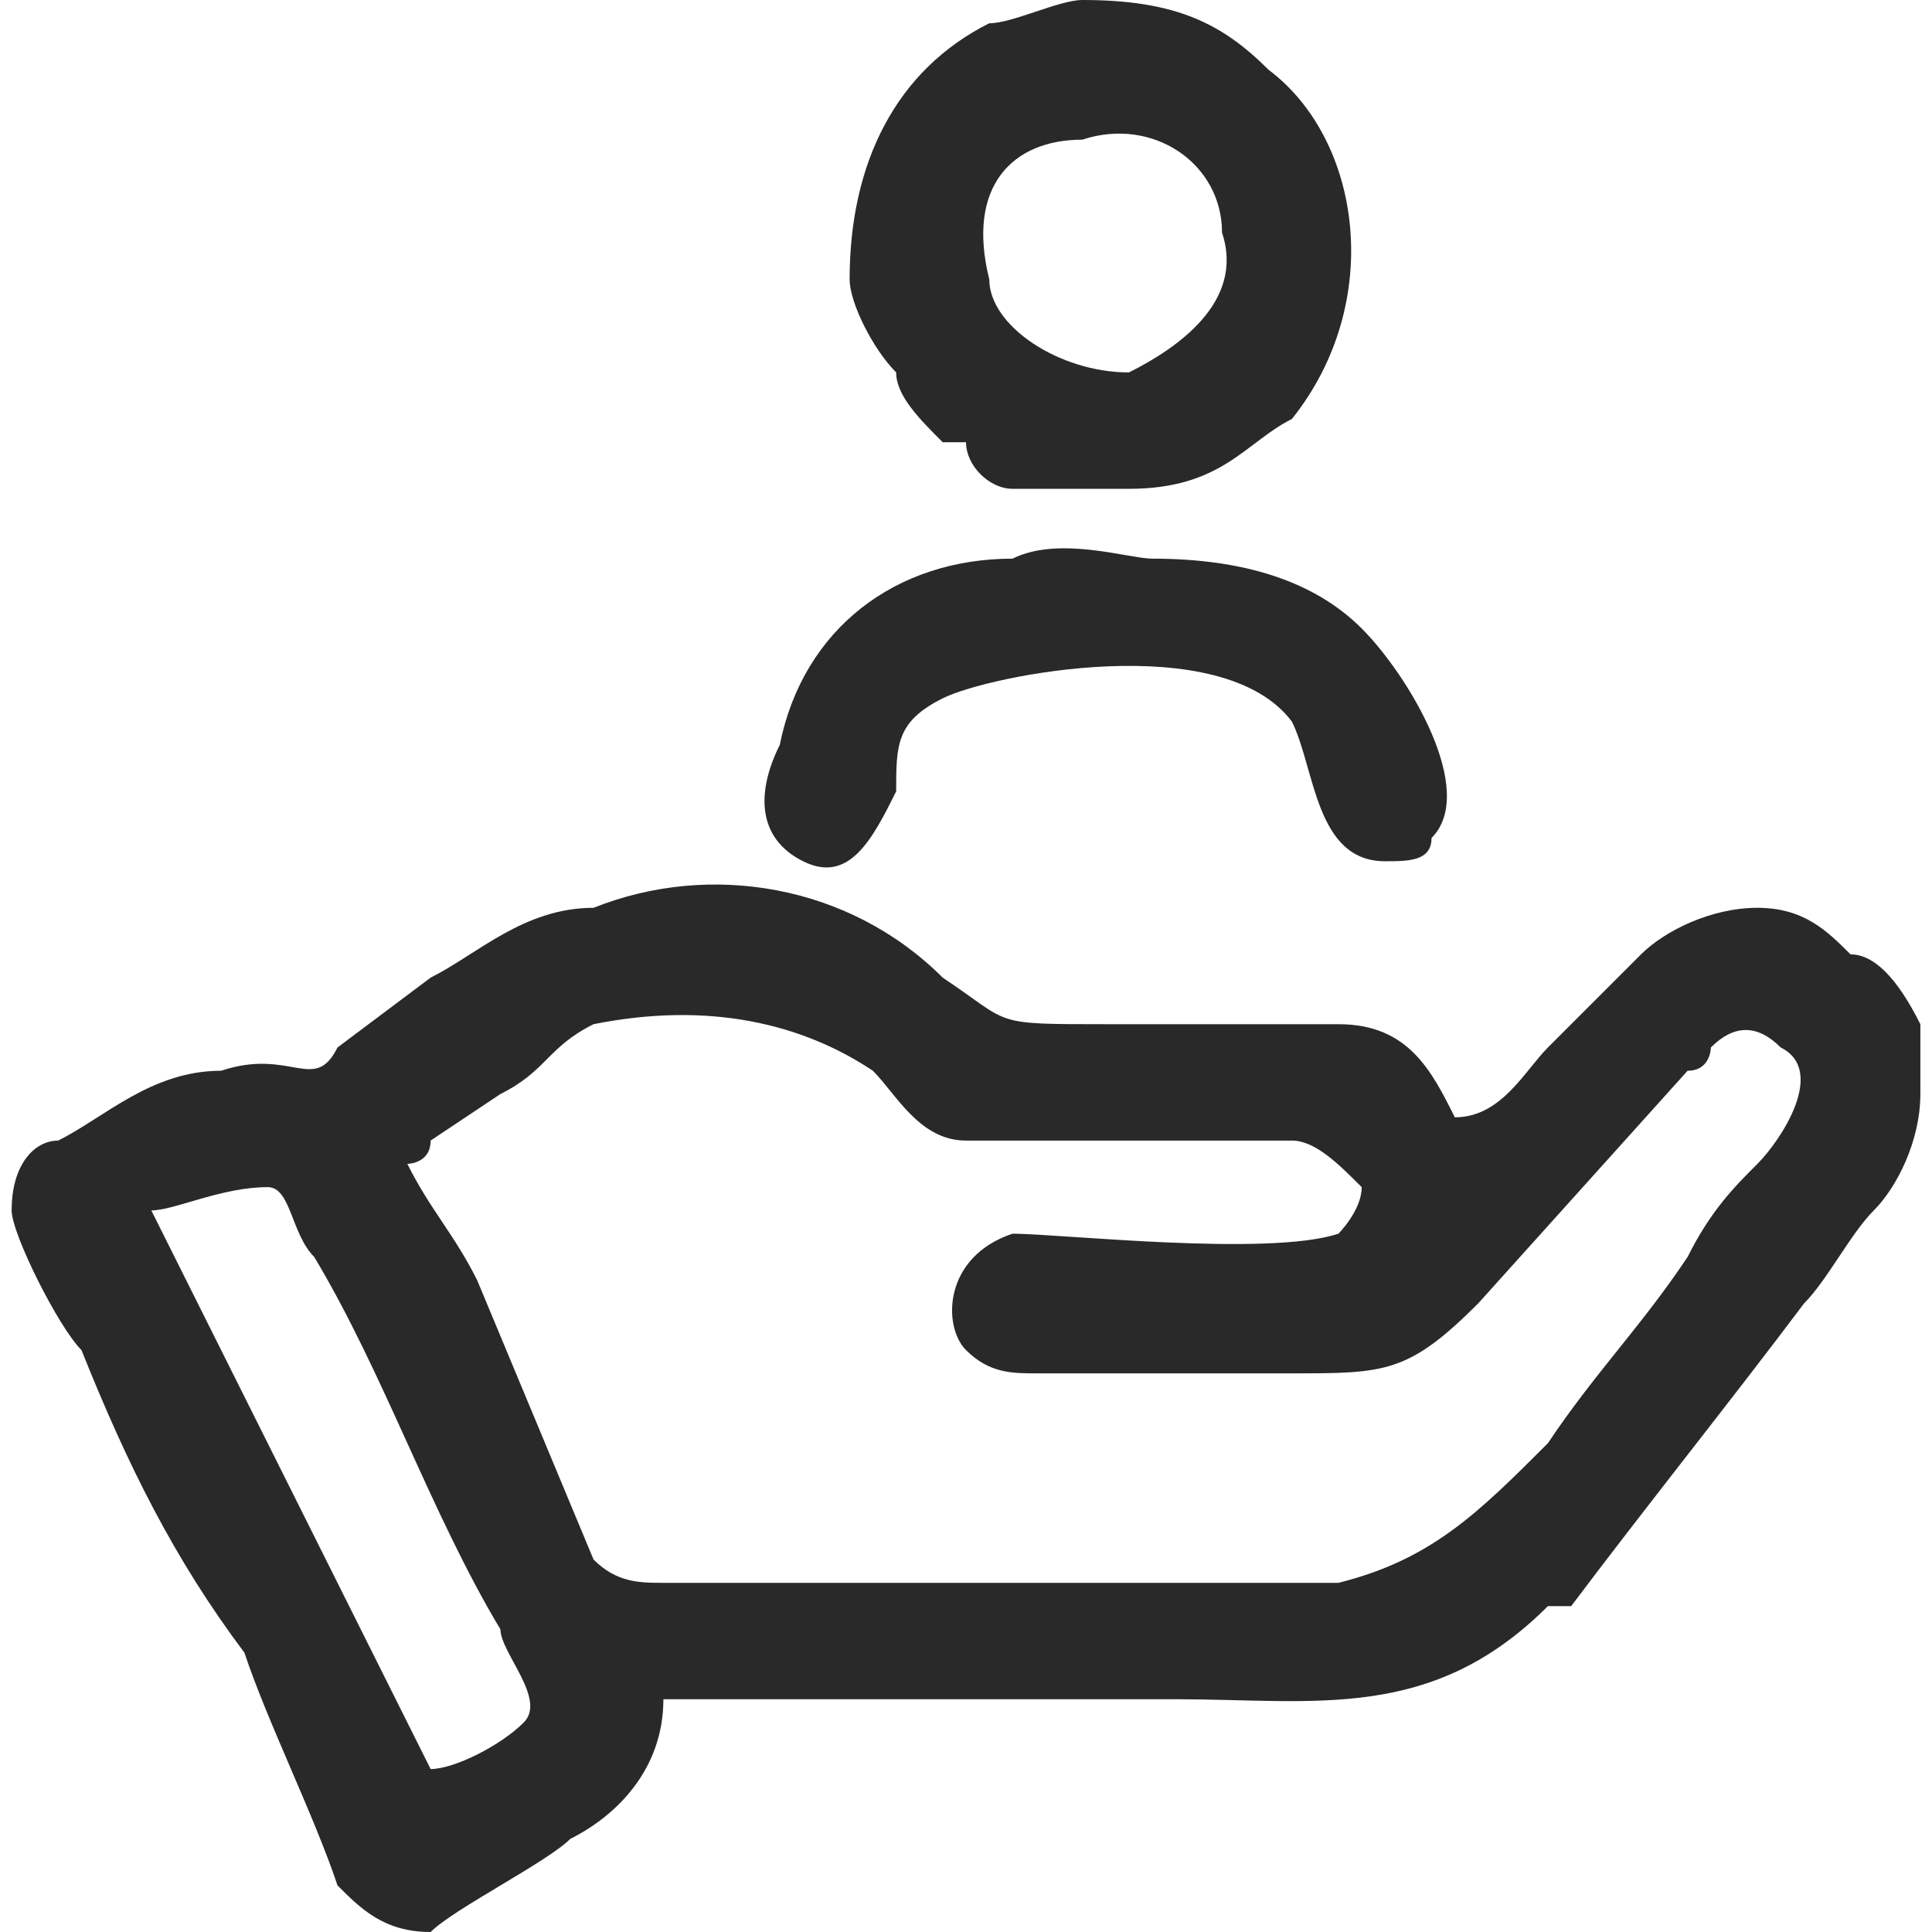 <?xml version="1.0" encoding="UTF-8"?>
<!DOCTYPE svg PUBLIC "-//W3C//DTD SVG 1.0//EN" "http://www.w3.org/TR/2001/REC-SVG-20010904/DTD/svg10.dtd">
<!-- Creator: CorelDRAW 2018 (64 Bit Versão de avaliação) -->
<svg xmlns="http://www.w3.org/2000/svg" xml:space="preserve" width="41px" height="41px" version="1.0" shape-rendering="geometricPrecision" text-rendering="geometricPrecision" image-rendering="optimizeQuality" fill-rule="evenodd" clip-rule="evenodd"
viewBox="0 0 0.82 0.83"
 xmlns:xlink="http://www.w3.org/1999/xlink">
 <g id="Camada_x0020_1">
  <g id="_2038817422464">
   <path fill="#292929" d="M0.06 0.52c0.01,0 0.03,-0.01 0.05,-0.01 0.01,0 0.01,0.02 0.02,0.03 0.03,0.05 0.05,0.11 0.08,0.16 0,0.01 0.02,0.03 0.01,0.04 -0.01,0.01 -0.03,0.02 -0.04,0.02l-0.12 -0.24zm0.11 -0.02c0,0 0.01,0 0.01,-0.01l0.03 -0.02c0.02,-0.01 0.02,-0.02 0.04,-0.03 0.05,-0.01 0.09,0 0.12,0.02 0.01,0.01 0.02,0.03 0.04,0.03 0.03,0 0.1,0 0.14,0 0.01,0 0.02,0.01 0.03,0.02 0,0.01 -0.01,0.02 -0.01,0.02 -0.03,0.01 -0.12,0 -0.14,0 -0.03,0.01 -0.03,0.04 -0.02,0.05 0.01,0.01 0.02,0.01 0.03,0.01l0.11 0c0.04,0 0.05,0 0.08,-0.03l0.09 -0.1c0.01,0 0.01,-0.01 0.01,-0.01 0.01,-0.01 0.02,-0.01 0.03,0 0.02,0.01 0,0.04 -0.01,0.05 -0.01,0.01 -0.02,0.02 -0.03,0.04 -0.02,0.03 -0.04,0.05 -0.06,0.08 -0.03,0.03 -0.05,0.05 -0.09,0.06 -0.03,0 -0.25,0 -0.29,0 -0.01,0 -0.02,0 -0.03,-0.01l-0.05 -0.12c-0.01,-0.02 -0.02,-0.03 -0.03,-0.05zm0.33 0.23c0.06,0 0.11,0.01 0.16,-0.04 0,0 0.01,0 0.01,0 0.03,-0.04 0.07,-0.09 0.1,-0.13 0.01,-0.01 0.02,-0.03 0.03,-0.04 0.01,-0.01 0.02,-0.03 0.02,-0.05 0,-0.01 0,-0.02 0,-0.03 -0.01,-0.02 -0.02,-0.03 -0.03,-0.03 -0.01,-0.01 -0.02,-0.02 -0.04,-0.02 -0.02,0 -0.04,0.01 -0.05,0.02 -0.01,0.01 -0.02,0.02 -0.03,0.03 0,0 0,0 -0.01,0.01 -0.01,0.01 -0.02,0.03 -0.04,0.03 -0.01,-0.02 -0.02,-0.04 -0.05,-0.04 -0.03,0 -0.07,0 -0.1,0 -0.05,0 -0.04,0 -0.07,-0.02 -0.04,-0.04 -0.1,-0.05 -0.15,-0.03 -0.03,0 -0.05,0.02 -0.07,0.03l-0.04 0.03c-0.01,0.02 -0.02,0 -0.05,0.01 -0.03,0 -0.05,0.02 -0.07,0.03 -0.01,0 -0.02,0.01 -0.02,0.03 0,0.01 0.02,0.05 0.03,0.06 0.02,0.05 0.04,0.09 0.07,0.13 0.01,0.03 0.03,0.07 0.04,0.1 0.01,0.01 0.02,0.02 0.04,0.02 0.01,-0.01 0.05,-0.03 0.06,-0.04 0.02,-0.01 0.04,-0.03 0.04,-0.06l0.22 0z"/>
   <path fill="#292929" d="M0.46 0.06c0.03,-0.01 0.06,0.01 0.06,0.04 0.01,0.03 -0.02,0.05 -0.04,0.06 -0.03,0 -0.06,-0.02 -0.06,-0.04 -0.01,-0.04 0.01,-0.06 0.04,-0.06zm-0.1 0.06c0,0.01 0.01,0.03 0.02,0.04 0,0.01 0.01,0.02 0.02,0.03 0,0 0,0 0.01,0 0,0.01 0.01,0.02 0.02,0.02 0.02,0 0.03,0 0.05,0 0.04,0 0.05,-0.02 0.07,-0.03 0.04,-0.05 0.03,-0.12 -0.01,-0.15 -0.02,-0.02 -0.04,-0.03 -0.08,-0.03 -0.01,0 -0.03,0.01 -0.04,0.01 -0.04,0.02 -0.06,0.06 -0.06,0.11z"/>
   <path fill="#292929" d="M0.43 0.24c-0.05,0 -0.09,0.03 -0.1,0.08 -0.01,0.02 -0.01,0.04 0.01,0.05 0.02,0.01 0.03,-0.01 0.04,-0.03 0,-0.02 0,-0.03 0.02,-0.04 0.02,-0.01 0.12,-0.03 0.15,0.01 0.01,0.02 0.01,0.06 0.04,0.06 0.01,0 0.02,0 0.02,-0.01 0.02,-0.02 -0.01,-0.07 -0.03,-0.09 -0.02,-0.02 -0.05,-0.03 -0.09,-0.03 -0.01,0 -0.04,-0.01 -0.06,0z"/>
  </g>
 </g>
</svg>
